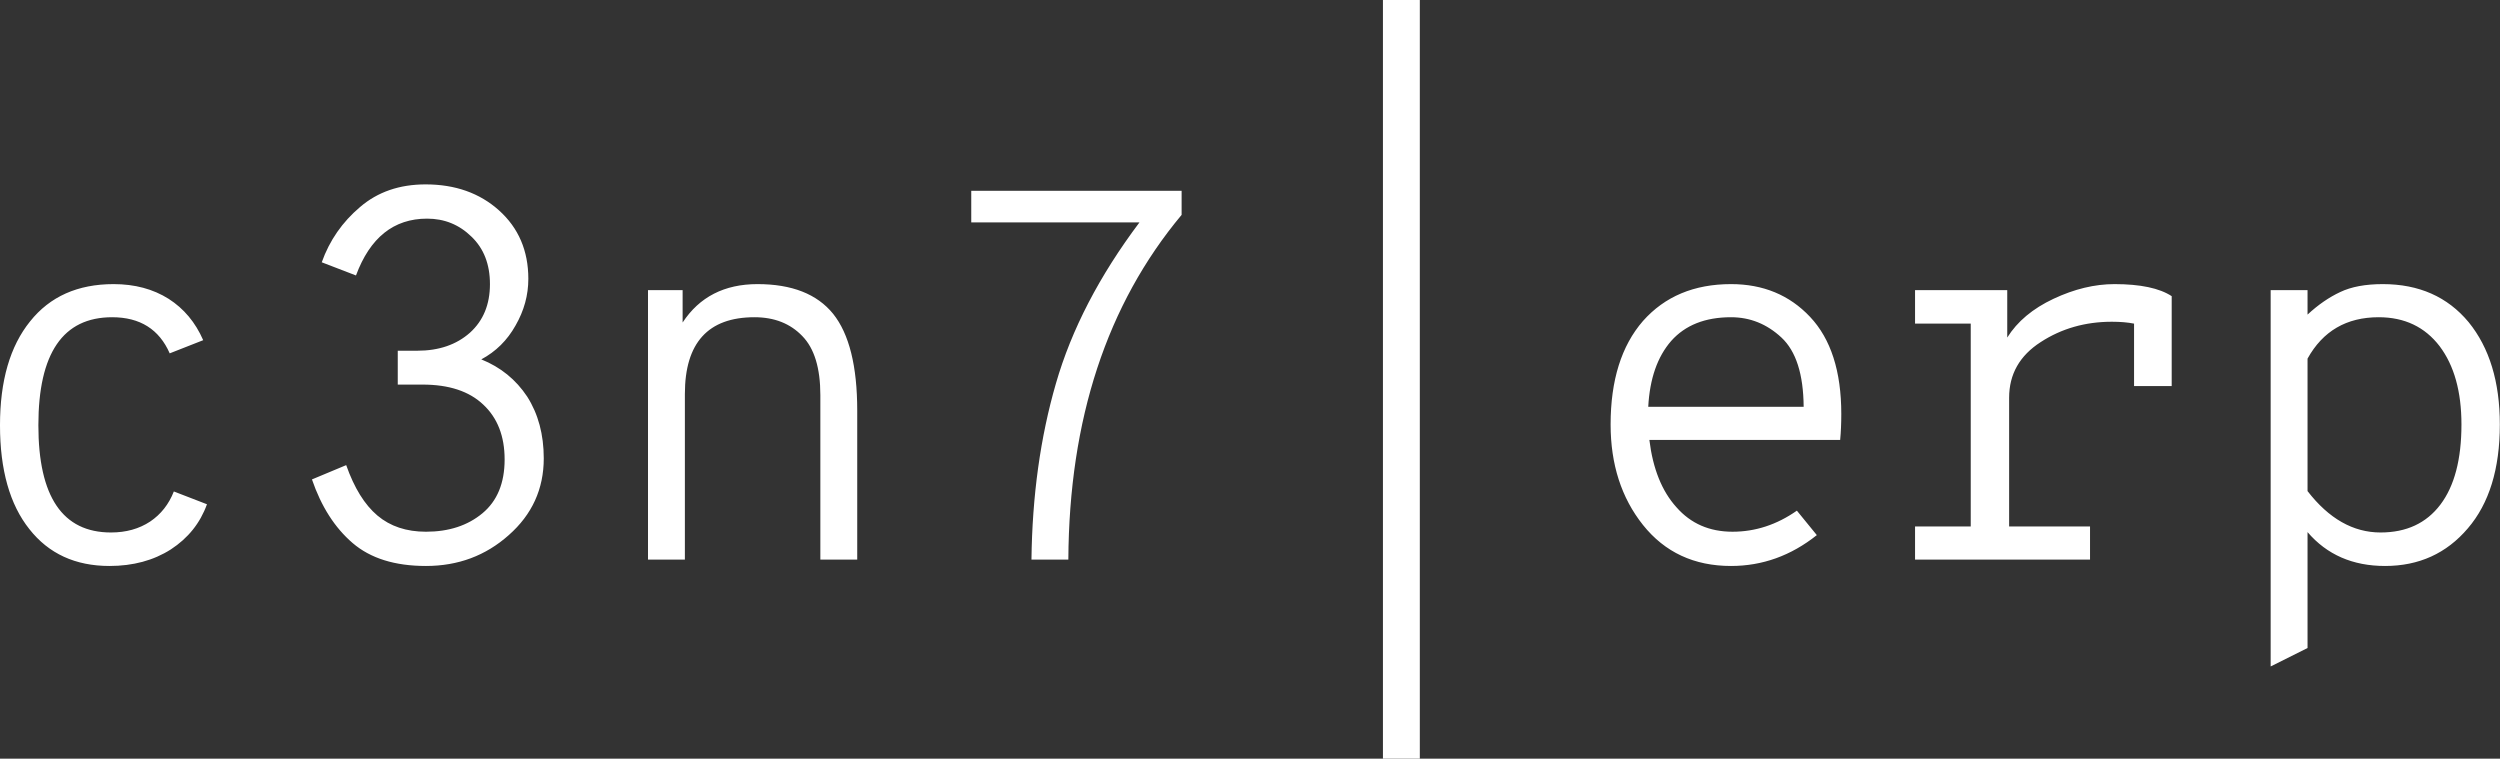 <svg data-v-423bf9ae="" xmlns="http://www.w3.org/2000/svg" viewBox="0 0 197.708 60" class="font"><rect x="0" y="0" width="197.708" height="60" fill="#333333" stroke="none"/><!----><!----><!----><g data-v-423bf9ae="" id="ab173e93-2ed2-4beb-a754-bea3cf13be3f" fill="white" transform="matrix(2.976,0,0,2.976,-4.673,3.333)"><path d="M4.48 13.92L4.48 13.92L4.48 13.92Q3.12 13.92 2.35 12.94L2.35 12.94L2.35 12.94Q1.57 11.96 1.57 10.18L1.57 10.18L1.57 10.18Q1.57 8.41 2.37 7.42L2.37 7.42L2.37 7.42Q3.16 6.43 4.59 6.43L4.59 6.43L4.59 6.43Q5.43 6.43 6.05 6.82L6.05 6.82L6.05 6.82Q6.66 7.21 6.97 7.92L6.97 7.92L6.08 8.27L6.08 8.27Q5.66 7.31 4.55 7.31L4.55 7.31L4.55 7.31Q2.59 7.31 2.59 10.18L2.59 10.18L2.59 10.18Q2.59 13.03 4.52 13.03L4.52 13.03L4.52 13.03Q5.12 13.03 5.56 12.74L5.56 12.74L5.56 12.74Q5.99 12.45 6.19 11.94L6.19 11.94L7.07 12.28L7.07 12.28Q6.80 13.03 6.11 13.48L6.11 13.48L6.11 13.48Q5.42 13.92 4.48 13.92ZM12.89 13.92L12.89 13.92L12.89 13.92Q11.65 13.92 10.94 13.31L10.94 13.31L10.94 13.31Q10.23 12.70 9.86 11.62L9.86 11.62L10.77 11.24L10.77 11.24Q11.09 12.15 11.60 12.58L11.60 12.58L11.60 12.58Q12.11 13.01 12.89 13.01L12.89 13.01L12.89 13.01Q13.80 13.01 14.39 12.52L14.39 12.52L14.39 12.52Q14.98 12.03 14.98 11.09L14.98 11.09L14.98 11.09Q14.98 10.16 14.41 9.63L14.41 9.63L14.41 9.63Q13.85 9.10 12.80 9.10L12.80 9.10L12.14 9.10L12.14 8.20L12.66 8.20L12.66 8.20Q13.52 8.20 14.06 7.72L14.06 7.72L14.06 7.72Q14.59 7.24 14.59 6.43L14.59 6.43L14.59 6.43Q14.59 5.64 14.10 5.17L14.10 5.17L14.10 5.17Q13.61 4.69 12.92 4.69L12.92 4.69L12.92 4.69Q11.59 4.69 11.03 6.20L11.03 6.20L10.12 5.85L10.12 5.85Q10.43 4.98 11.14 4.38L11.14 4.38L11.14 4.38Q11.84 3.78 12.88 3.78L12.88 3.78L12.88 3.78Q14.06 3.78 14.83 4.47L14.83 4.47L14.83 4.47Q15.61 5.17 15.61 6.29L15.61 6.29L15.61 6.29Q15.61 6.94 15.27 7.53L15.27 7.53L15.27 7.53Q14.94 8.12 14.36 8.43L14.36 8.43L14.36 8.43Q15.13 8.74 15.58 9.42L15.58 9.42L15.58 9.42Q16.02 10.11 16.02 11.06L16.02 11.06L16.02 11.06Q16.02 12.28 15.09 13.10L15.09 13.10L15.09 13.10Q14.17 13.92 12.89 13.92ZM21.70 6.43L21.70 6.43L21.70 6.43Q23.07 6.43 23.71 7.22L23.71 7.22L23.71 7.22Q24.35 8.02 24.35 9.79L24.35 9.79L24.35 13.75L23.37 13.75L23.37 9.38L23.37 9.38Q23.37 8.30 22.89 7.81L22.89 7.81L22.89 7.81Q22.41 7.31 21.62 7.31L21.62 7.31L21.62 7.31Q19.77 7.31 19.77 9.35L19.77 9.35L19.77 13.75L18.79 13.75L18.79 6.59L19.71 6.59L19.71 7.45L19.71 7.45Q20.38 6.43 21.70 6.43ZM27.38 4.79L27.38 3.95L32.97 3.95L32.97 4.59L32.97 4.59Q29.99 8.16 29.96 13.75L29.96 13.75L28.98 13.75L28.98 13.75Q29.01 11.21 29.63 9.07L29.63 9.07L29.63 9.07Q30.25 6.92 31.85 4.79L31.85 4.79L27.38 4.79ZM39.30 19.04L38.32 19.04L38.32-1.12L39.30-1.12L39.30 19.04ZM50.50 9.88L50.50 9.88L50.50 9.88Q50.50 10.26 50.47 10.57L50.47 10.57L45.40 10.57L45.40 10.57Q45.54 11.72 46.12 12.36L46.12 12.36L46.12 12.36Q46.69 13.01 47.61 13.01L47.61 13.01L47.61 13.01Q48.52 13.01 49.32 12.45L49.32 12.45L49.85 13.10L49.85 13.10Q48.82 13.92 47.57 13.92L47.57 13.92L47.57 13.92Q46.10 13.92 45.23 12.83L45.23 12.83L45.23 12.83Q44.37 11.75 44.37 10.16L44.37 10.16L44.37 10.16Q44.37 8.40 45.23 7.41L45.23 7.41L45.23 7.41Q46.10 6.43 47.57 6.43L47.57 6.43L47.57 6.43Q48.85 6.43 49.67 7.30L49.67 7.30L49.67 7.30Q50.50 8.18 50.50 9.88ZM45.37 9.69L45.37 9.69L49.50 9.69L49.50 9.69Q49.49 8.39 48.91 7.85L48.91 7.85L48.91 7.85Q48.33 7.31 47.57 7.31L47.57 7.31L47.57 7.31Q46.54 7.31 45.98 7.94L45.98 7.94L45.98 7.94Q45.43 8.57 45.37 9.69ZM57.76 6.43L57.76 6.43L57.76 6.43Q58.79 6.43 59.28 6.75L59.28 6.75L59.28 9.14L58.28 9.14L58.28 7.48L58.28 7.48Q58.03 7.43 57.69 7.43L57.69 7.43L57.69 7.43Q56.63 7.43 55.80 7.97L55.80 7.97L55.80 7.97Q54.96 8.51 54.96 9.45L54.96 9.45L54.96 12.87L57.11 12.87L57.11 13.75L52.46 13.75L52.46 12.87L53.94 12.87L53.94 7.48L52.46 7.48L52.46 6.59L54.91 6.59L54.91 7.85L54.91 7.85Q55.31 7.21 56.14 6.82L56.14 6.82L56.14 6.82Q56.97 6.43 57.76 6.43ZM62.89 16.10L61.91 16.59L61.91 6.59L62.89 6.59L62.89 7.24L62.89 7.24Q63.31 6.85 63.76 6.64L63.76 6.64L63.76 6.64Q64.20 6.43 64.89 6.43L64.89 6.43L64.89 6.43Q66.33 6.43 67.17 7.44L67.17 7.44L67.17 7.44Q68.00 8.46 68.00 10.16L68.00 10.16L68.00 10.16Q68.00 11.93 67.15 12.92L67.15 12.92L67.15 12.92Q66.30 13.92 64.95 13.92L64.95 13.92L64.95 13.92Q63.66 13.92 62.89 13.02L62.89 13.02L62.89 16.10ZM64.83 13.03L64.83 13.03L64.83 13.03Q65.86 13.03 66.42 12.29L66.42 12.29L66.42 12.29Q66.98 11.55 66.98 10.16L66.98 10.16L66.98 10.16Q66.98 8.85 66.40 8.08L66.40 8.08L66.40 8.08Q65.81 7.31 64.78 7.31L64.78 7.31L64.78 7.31Q63.50 7.31 62.89 8.41L62.89 8.41L62.89 11.93L62.89 11.93Q63.74 13.03 64.83 13.03Z"></path></g><!----><!----></svg>